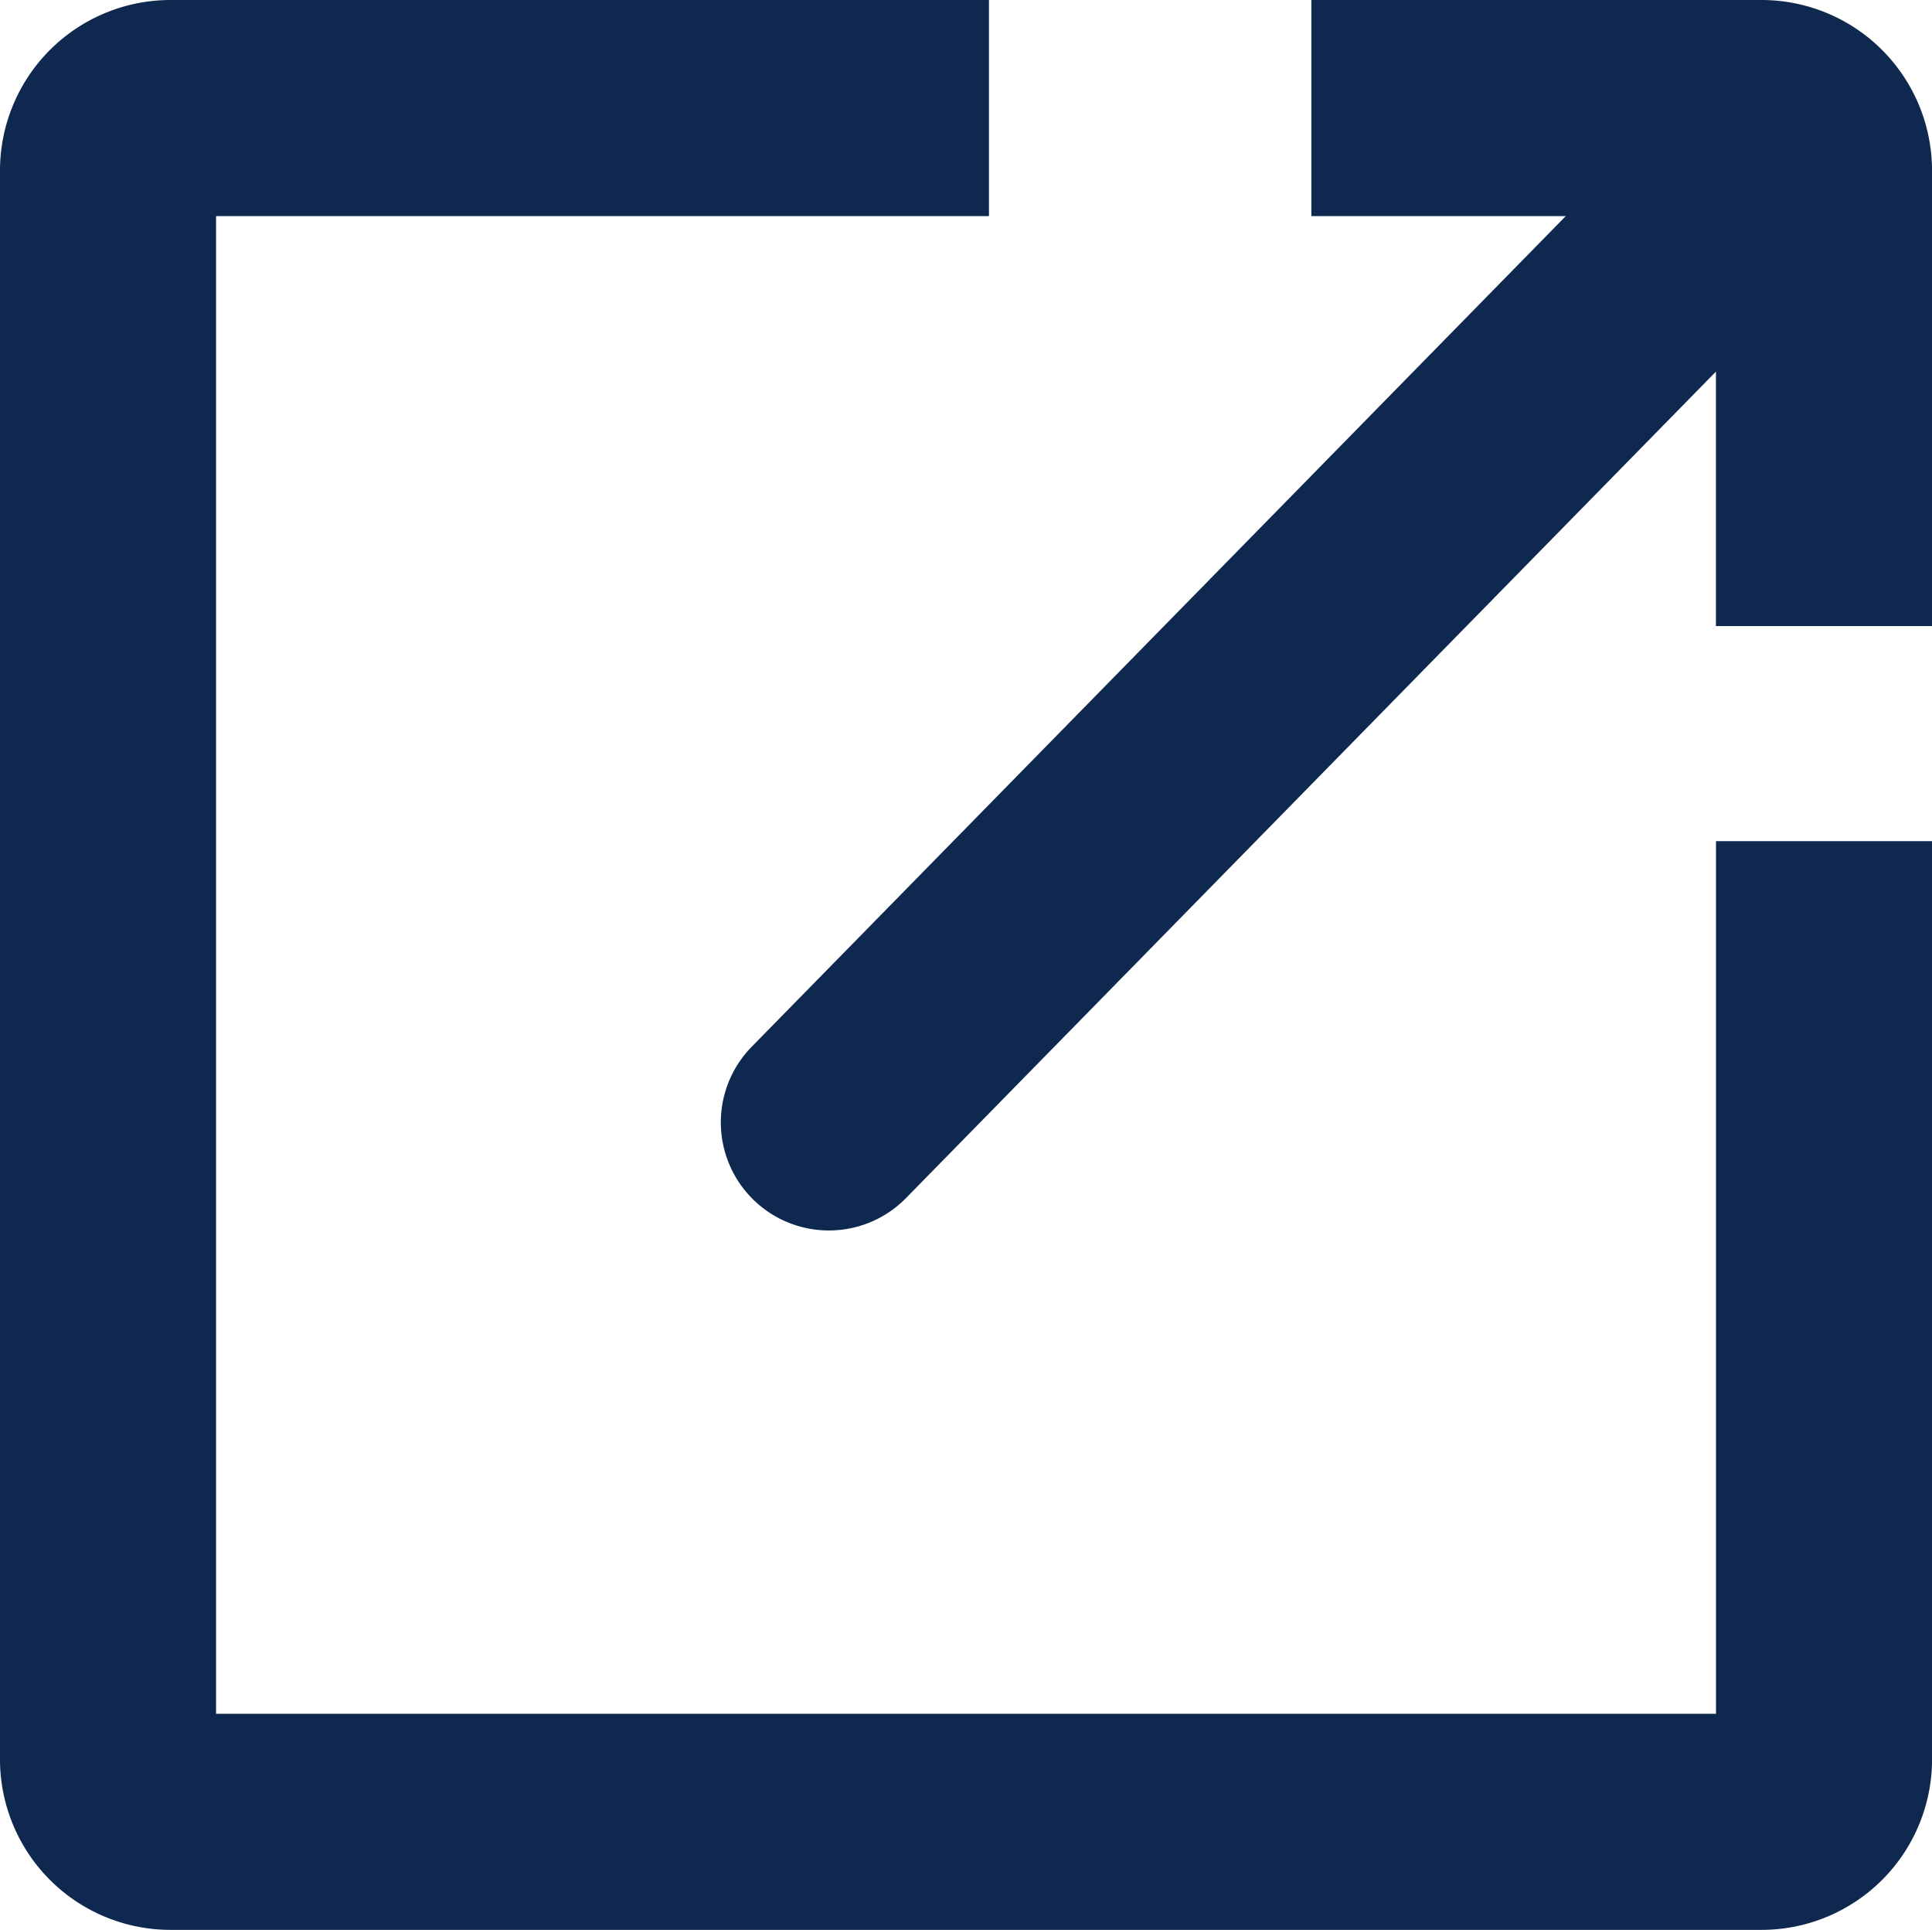 <svg id="图层_1" data-name="图层 1" xmlns="http://www.w3.org/2000/svg" viewBox="0 0 940.29 939.1"><defs><style>.cls-1{fill:#0f284f;}</style></defs><title>12</title><path class="cls-1" d="M1348.19,1380H573.64a83,83,0,0,1-82.87-82.87V523.77a83,83,0,0,1,82.87-82.87H972.09V546.06H595.93v728.78h730V850.21h105.16v446.92A83,83,0,0,1,1348.19,1380Z" transform="translate(-490.77 -440.9)"/><path class="cls-1" d="M894.16,1039.66a52.59,52.59,0,0,1-37.55-89.39L1314,483.64a52.58,52.58,0,1,1,75.1,73.61L931.72,1023.89A52.48,52.48,0,0,1,894.16,1039.66Z" transform="translate(-490.77 -440.9)"/><path class="cls-1" d="M1431.06,745.56H1325.9V546.06H1129V440.9h219.2a83,83,0,0,1,82.87,82.87Z" transform="translate(-490.77 -440.9)"/></svg>